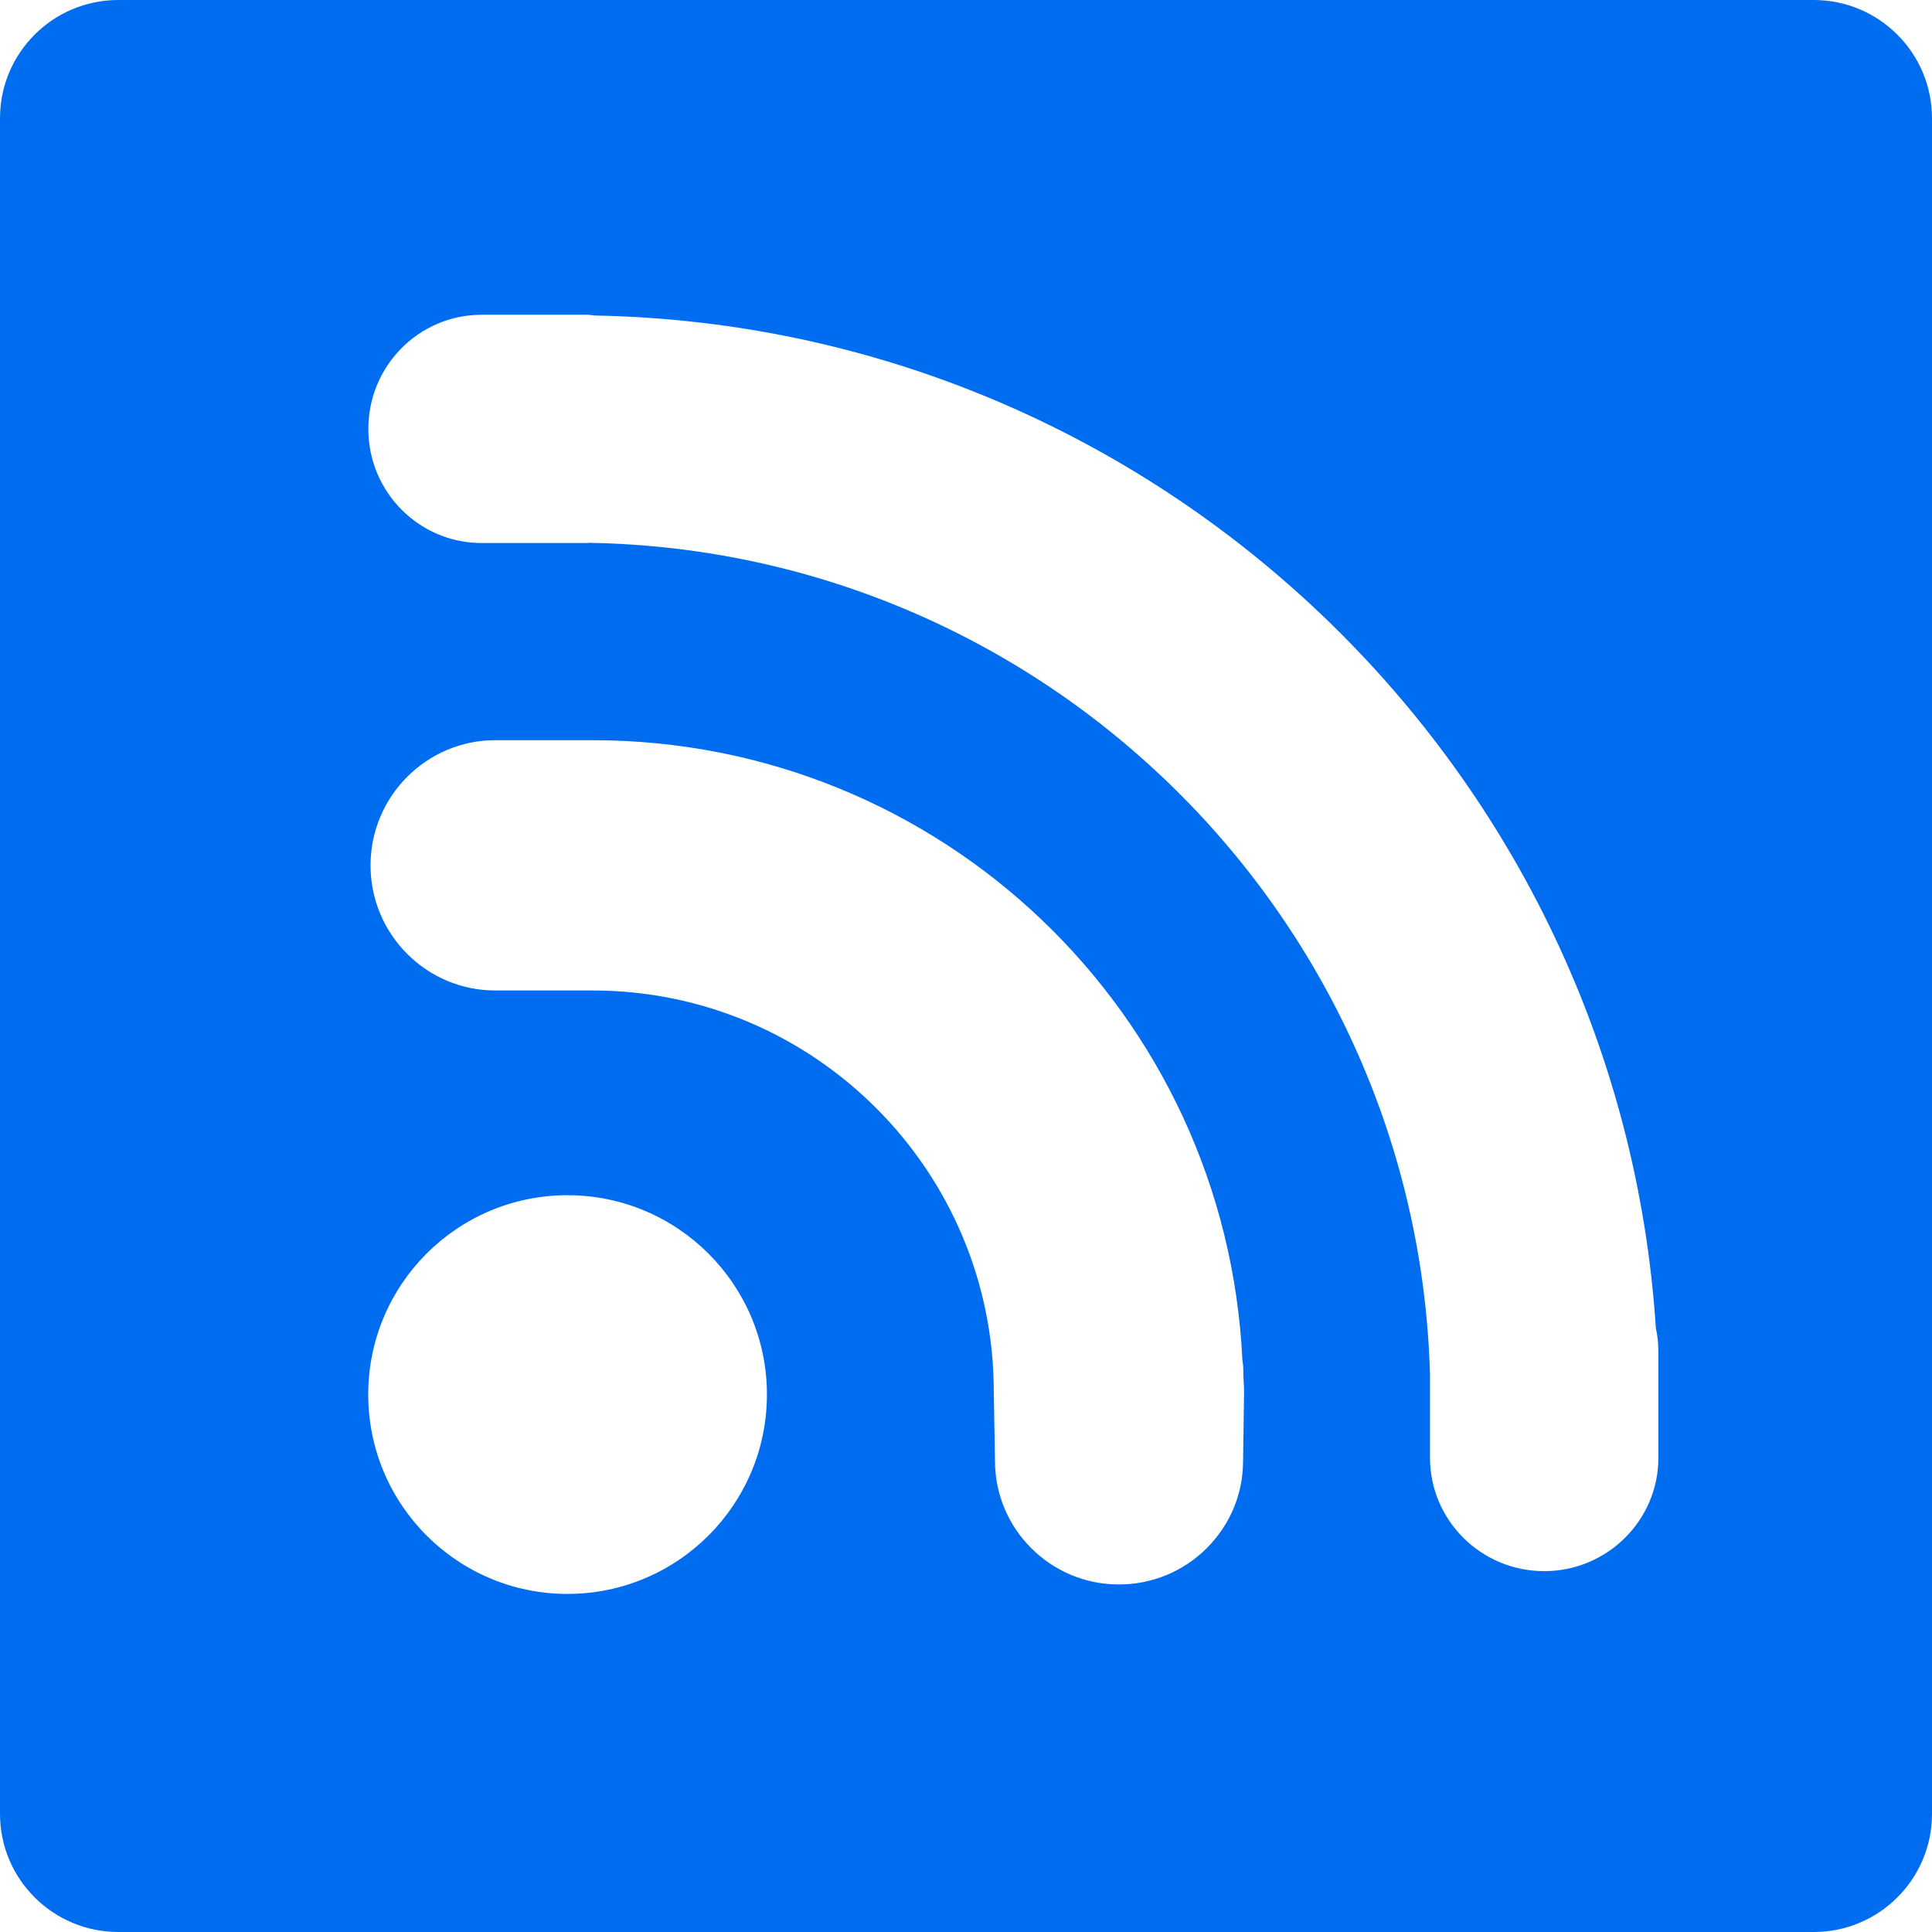 <?xml version="1.0" encoding="iso-8859-1"?>
<!-- Generator: Adobe Illustrator 18.1.1, SVG Export Plug-In . SVG Version: 6.00 Build 0)  -->
<svg xmlns="http://www.w3.org/2000/svg" xmlns:xlink="http://www.w3.org/1999/xlink" version="1.1" id="Capa_1" x="0px" y="0px" viewBox="0 0 17.561 17.561" style="enable-background:new 0 0 17.561 17.561;" xml:space="preserve" width="512px" height="512px">
<g>
	<path d="M16.486,0H1.076C0.481,0,0,0.481,0,1.075v15.412c0,0.593,0.481,1.074,1.076,1.074h15.41   c0.594,0,1.075-0.481,1.075-1.074V1.075C17.561,0.482,17.08,0,16.486,0z M5.158,14.488c-1,0-1.811-0.811-1.811-1.813   c0-1,0.811-1.811,1.811-1.811s1.813,0.811,1.813,1.811C6.971,13.678,6.158,14.488,5.158,14.488z M11.299,13.279   c0,0.3-0.118,0.581-0.331,0.794c-0.212,0.211-0.496,0.329-0.798,0.329c-0.622,0-1.126-0.505-1.126-1.123L9.033,12.65   c0-2.012-1.635-3.647-3.647-3.647H4.502c-0.625,0-1.134-0.509-1.134-1.137s0.509-1.138,1.134-1.138h0.512h0.372   c3.162,0,5.758,2.476,5.907,5.638c0.003,0.022,0.007,0.039,0.007,0.06l0.003,0.11c0.003,0.038,0.005,0.075,0.005,0.114   L11.299,13.279z M15.074,12.71c0,0.003,0,0.005,0,0.008v0.532c0,0.569-0.465,1.031-1.038,1.031s-1.038-0.462-1.038-1.031v-0.759   c-0.117-4.143-3.483-7.484-7.639-7.557c-0.006,0-0.013,0.002-0.02,0.002h-0.96c-0.57,0-1.031-0.464-1.031-1.037   c0-0.574,0.461-1.038,1.031-1.038H5.34c0.025,0,0.047,0.006,0.071,0.007c5.129,0.098,9.311,4.133,9.64,9.204   c0.016,0.071,0.023,0.141,0.023,0.217C15.074,12.289,15.074,12.71,15.074,12.71z" fill="#006DF0"/>
</g>
<g>
</g>
<g>
</g>
<g>
</g>
<g>
</g>
<g>
</g>
<g>
</g>
<g>
</g>
<g>
</g>
<g>
</g>
<g>
</g>
<g>
</g>
<g>
</g>
<g>
</g>
<g>
</g>
<g>
</g>
</svg>
